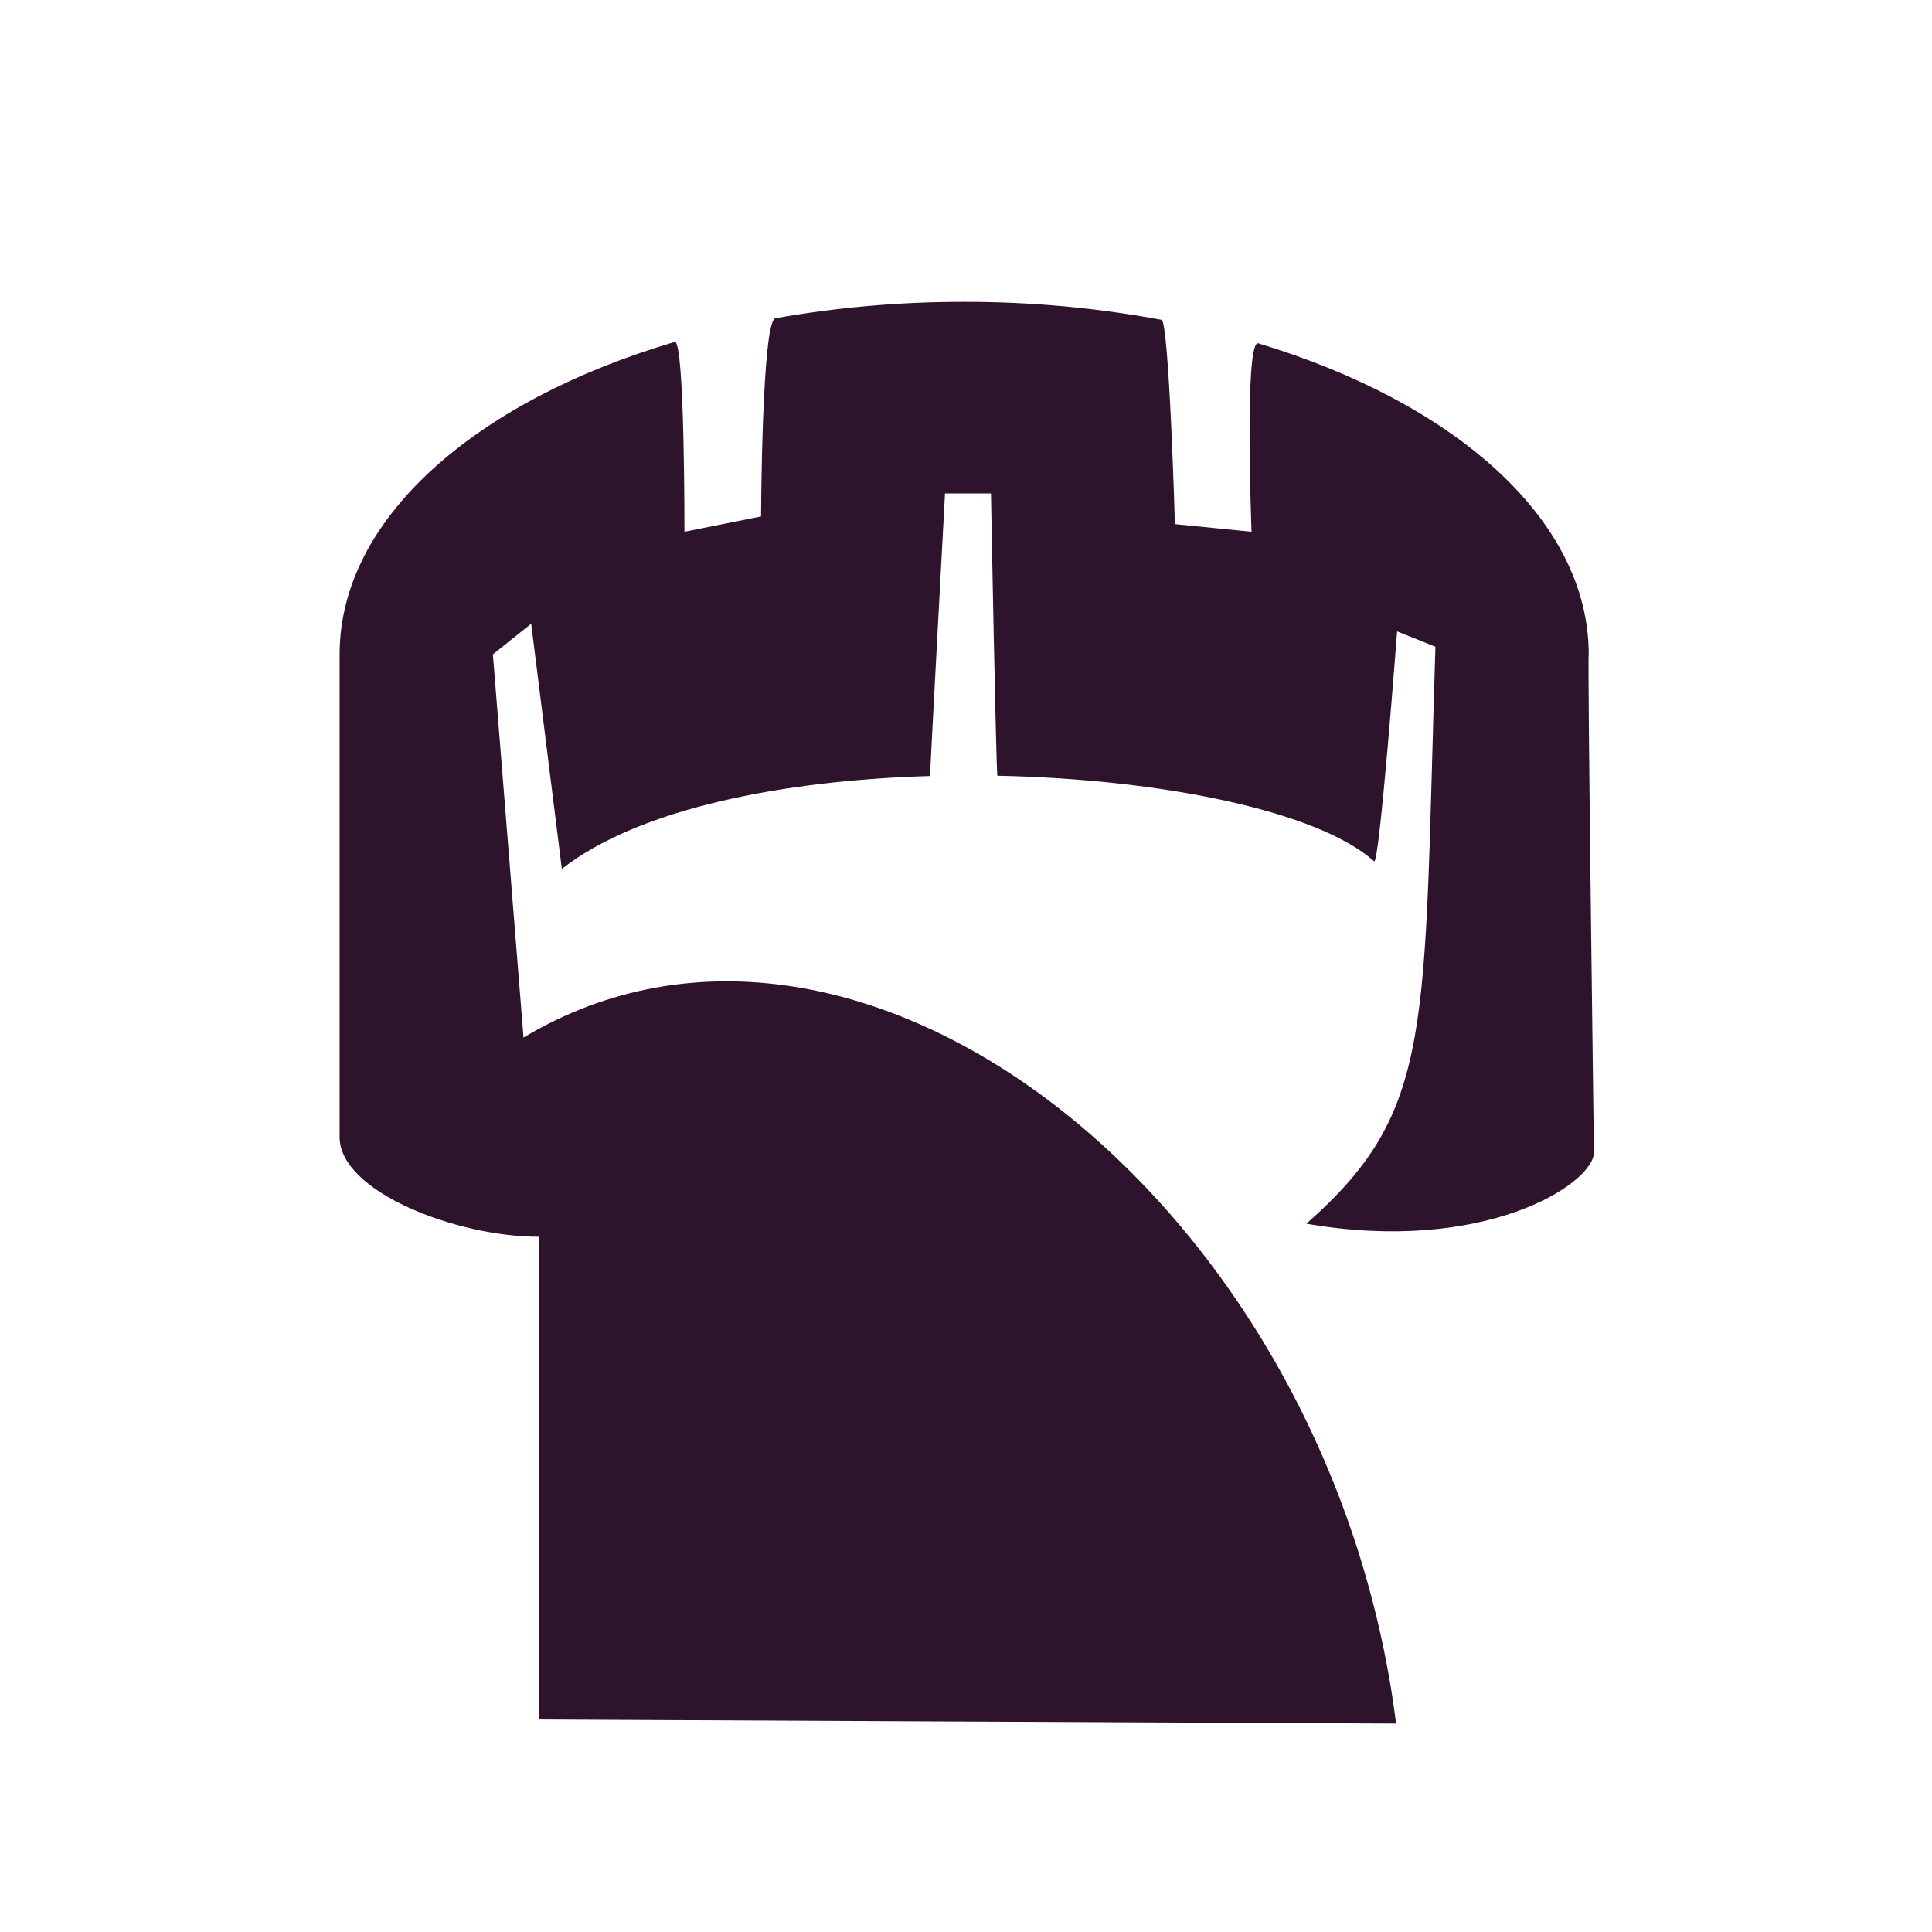 <svg width="256" height="256" viewBox="0 0 256 256" fill="none" xmlns="http://www.w3.org/2000/svg">
<path fill-rule="evenodd" clip-rule="evenodd" d="M127.759 40C136.528 39.984 145.28 40.781 153.903 42.379C154.908 42.569 155.682 69.447 155.682 69.447L165.836 70.462C165.836 70.462 164.836 44.917 166.739 45.496C192.789 53.362 210.513 68.867 210.513 86.708C210.326 87.219 211.205 152.8 211.205 152.8C210.936 156.989 196.584 166.214 173.099 162.144C190.201 147.091 188.585 136.642 190.201 85.693L185.124 83.662C185.124 83.662 182.772 114.746 182.078 114.124C174.678 107.497 153.993 103.222 132.163 102.789C131.993 102.773 131.308 65.385 131.308 65.385H125.216C125.216 65.385 123.218 102.571 123.225 102.827C103.722 103.392 84.615 107.15 74.446 115.139L70.385 82.647L65.308 86.708L69.369 137.478C114.278 110.606 176.351 160.045 184.99 228.382C185.246 228.393 71.4 227.847 71.4 227.847V163.878C60.498 163.878 45 157.928 45 150.678V86.708C45 68.725 63.005 53.117 89.395 45.31C90.743 44.911 90.692 70.462 90.692 70.462L100.846 68.431C100.846 68.431 100.933 42.495 102.751 42.17C111.007 40.712 119.375 39.986 127.759 40Z" fill="#2D132C"/>
</svg>
